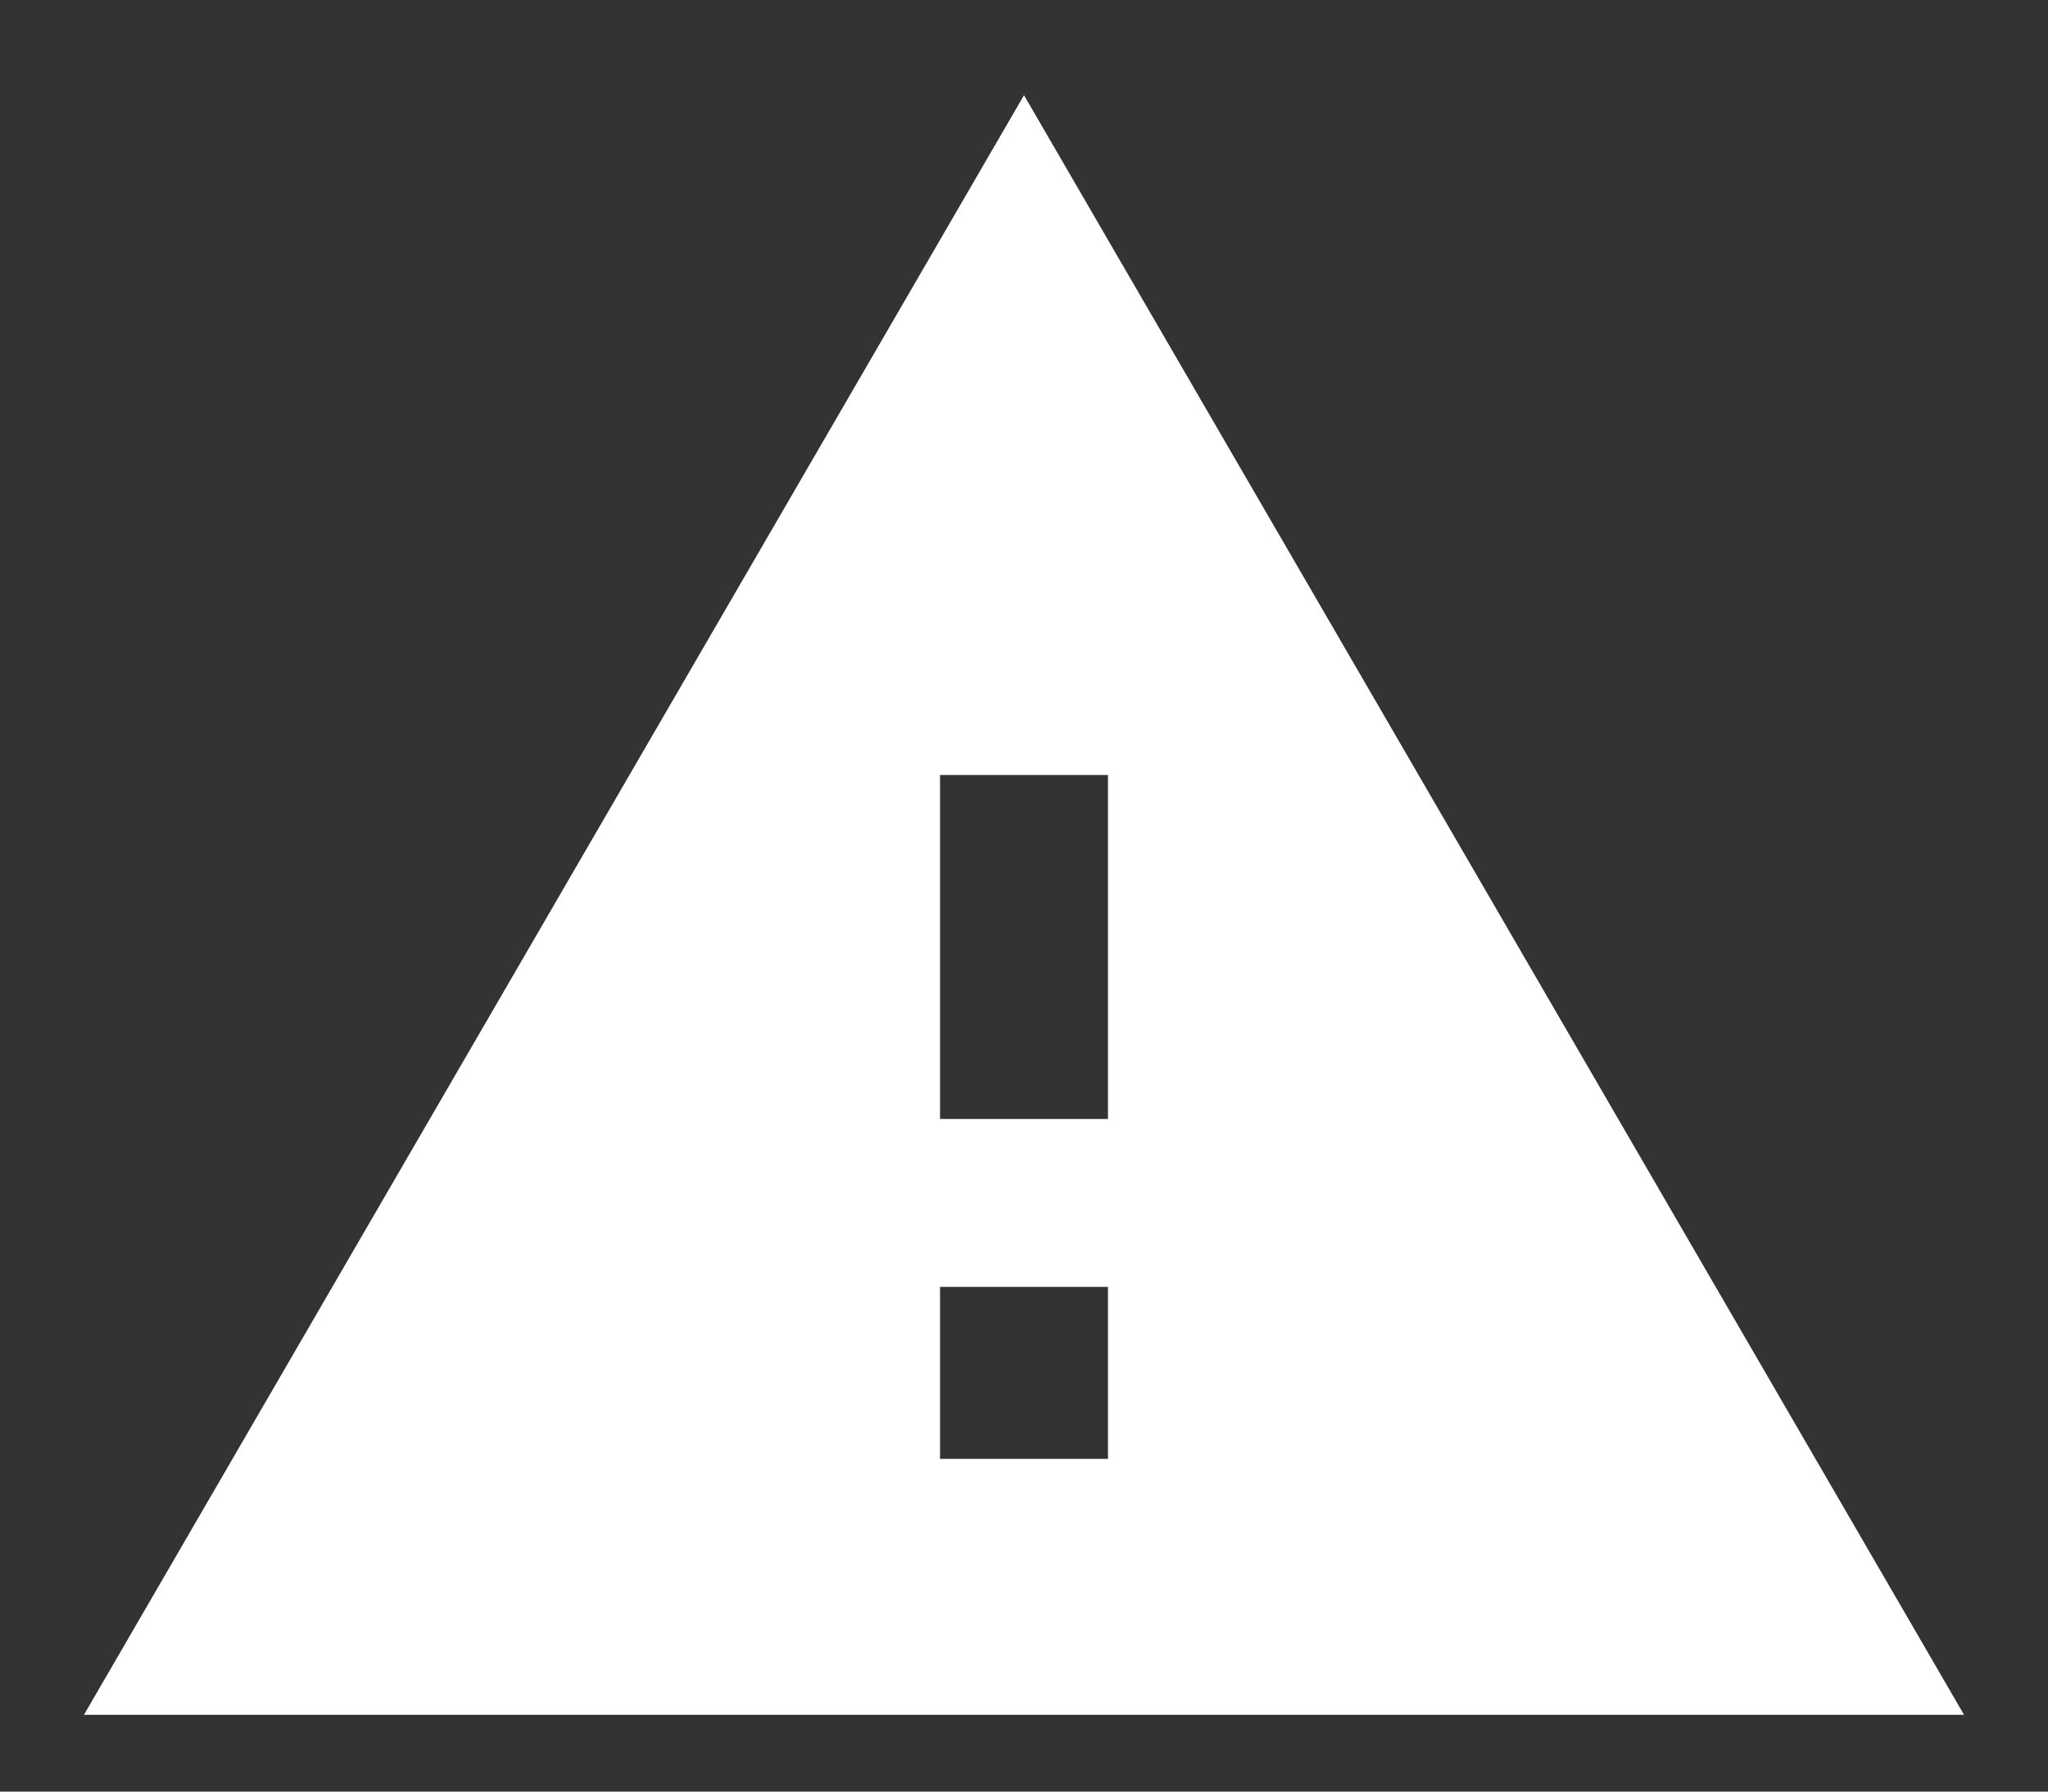 <?xml version="1.0" encoding="UTF-8"?>
<svg width="16px" height="14px" viewBox="0 0 16 14" version="1.1" xmlns="http://www.w3.org/2000/svg" xmlns:xlink="http://www.w3.org/1999/xlink">
    <rect x="0" y="0" width="16" height="14" fill="#333333" stroke="none"/>
    <title></title>
    <g id="Symbols" stroke="none" stroke-width="1" fill="none" fill-rule="evenodd">
        <g id="Dark/Big/-Status" transform="translate(-19, -197)" fill="#FFFFFF" fill-rule="nonzero">
            <path d="M34.344,210.4 L27,197.744 L19.656,210.4 L34.344,210.4 Z M27.656,205.744 L26.344,205.744 L26.344,203.056 L27.656,203.056 L27.656,205.744 Z M27.656,208.4 L26.344,208.4 L26.344,207.056 L27.656,207.056 L27.656,208.4 Z" id=""></path>
        </g>
    </g>
</svg>